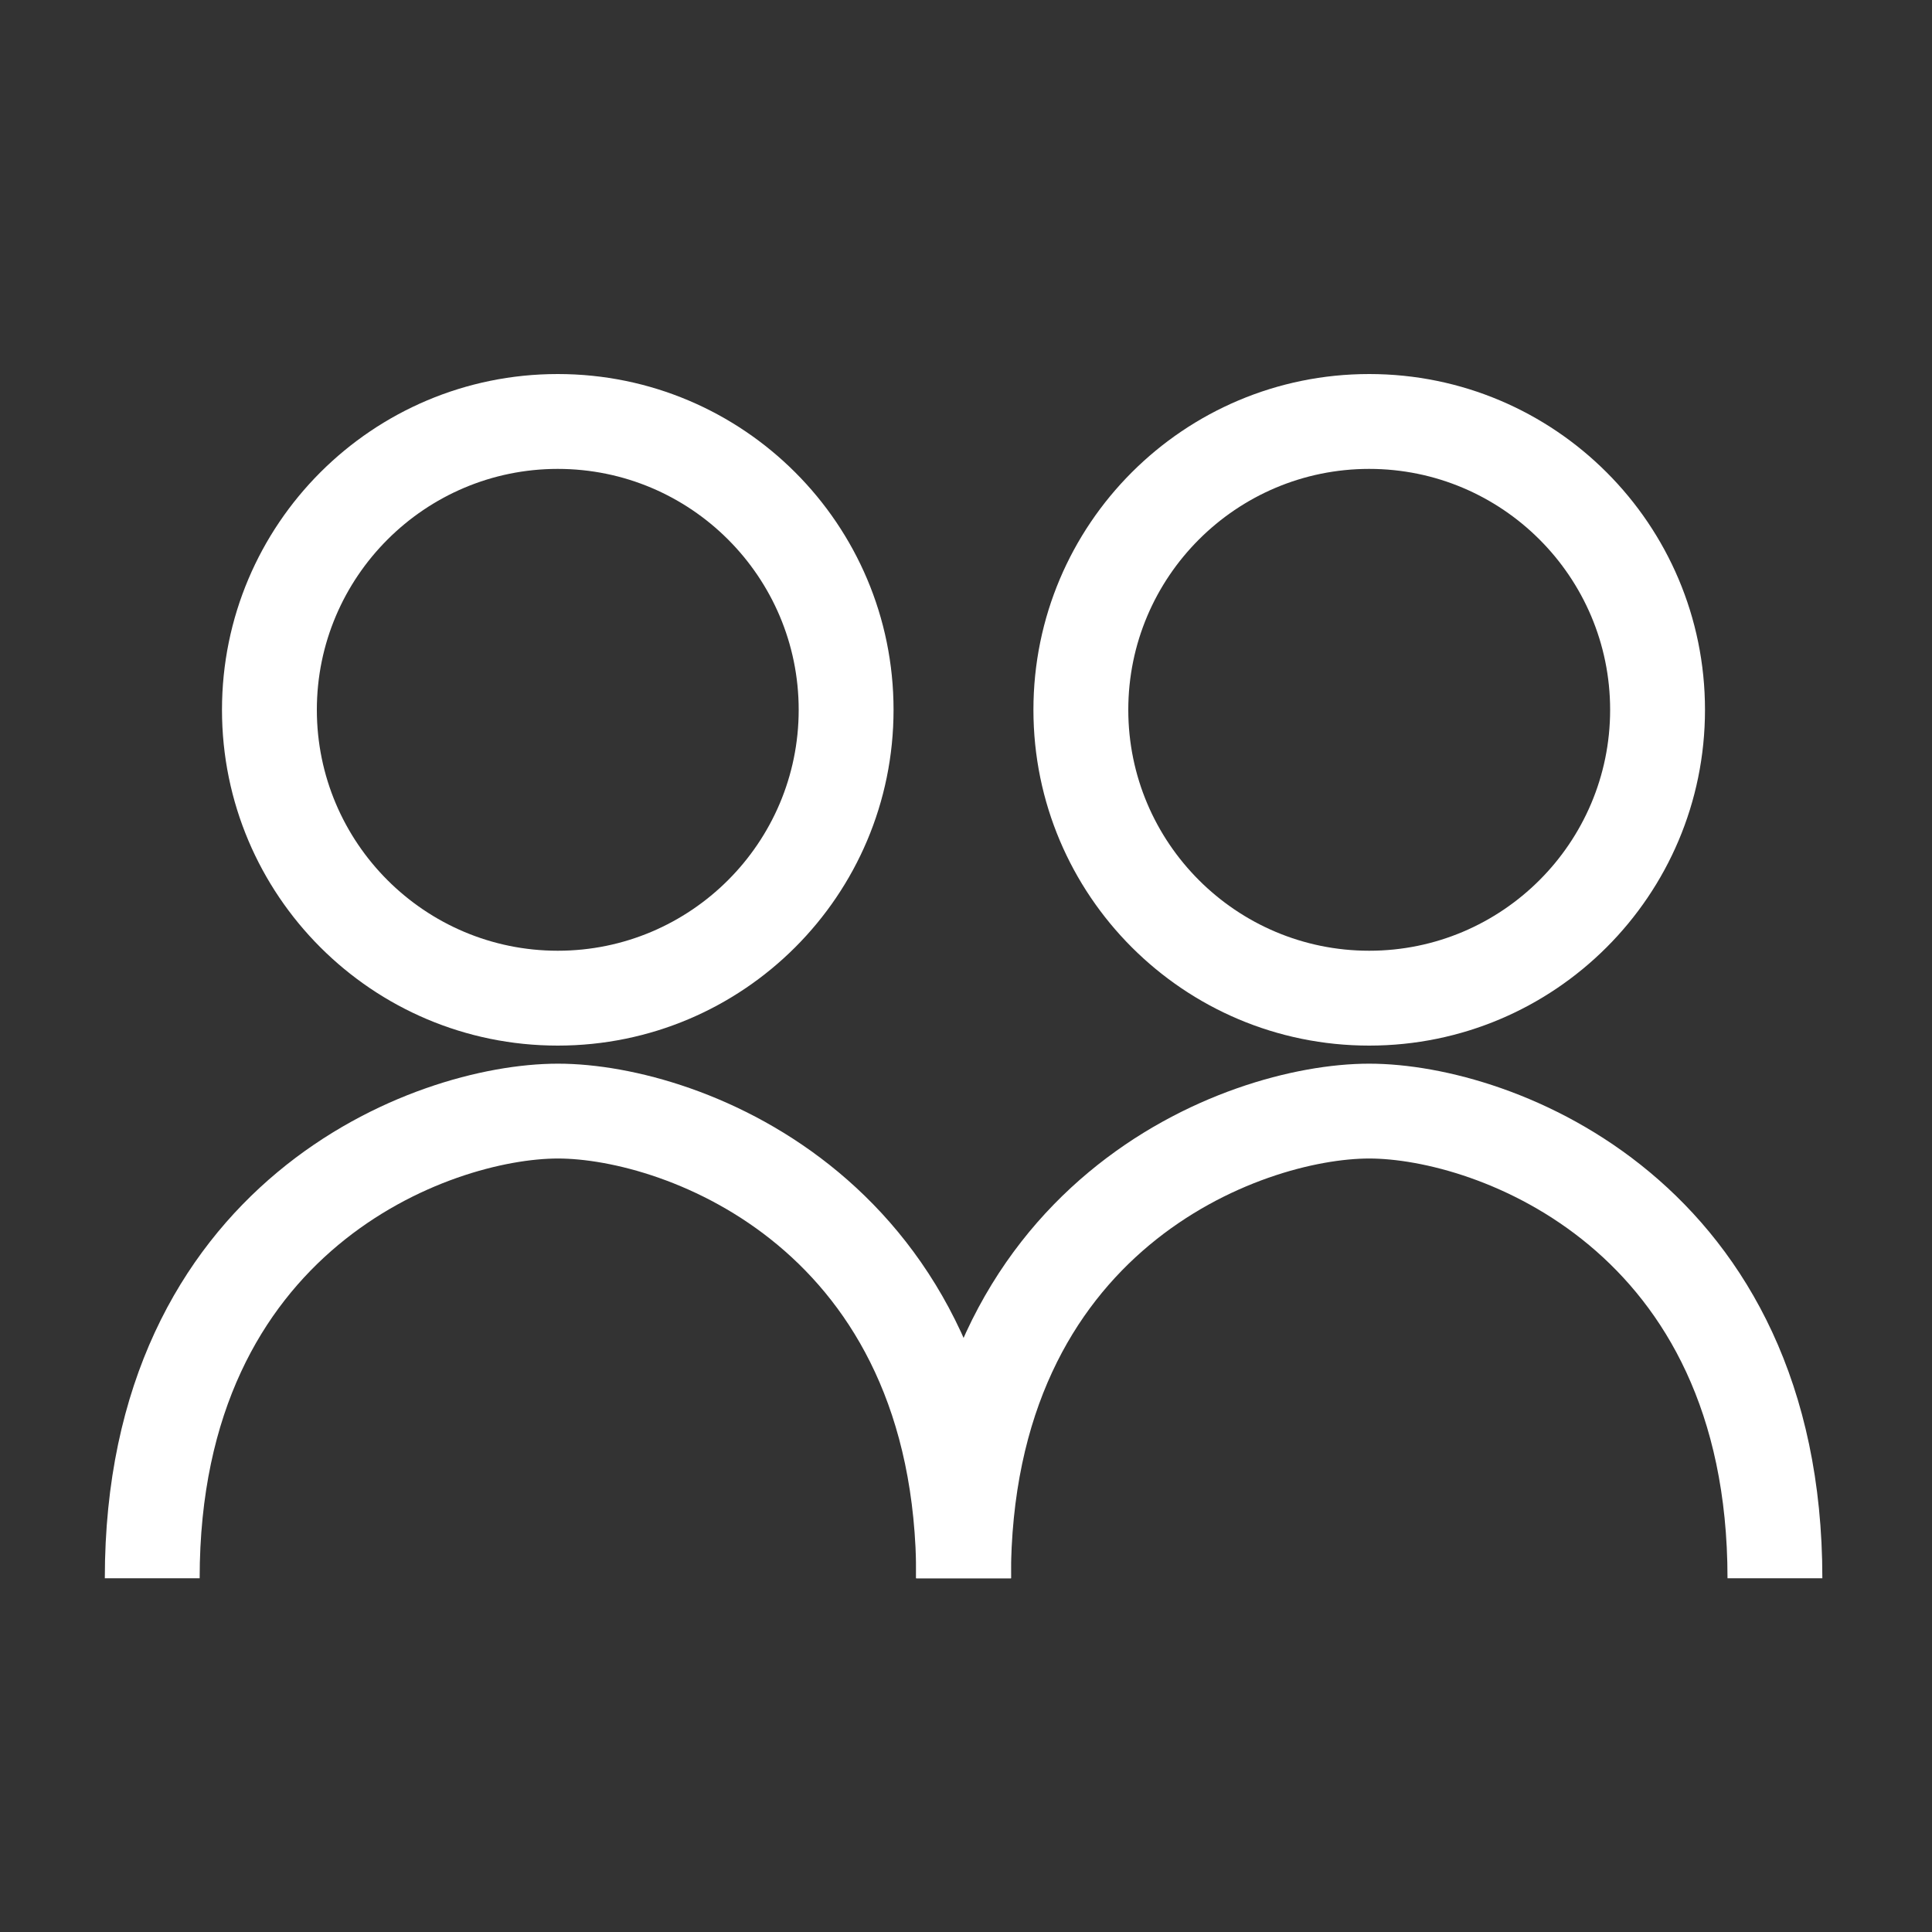<?xml version="1.0" encoding="utf-8"?>
<!-- Generator: Adobe Illustrator 23.0.3, SVG Export Plug-In . SVG Version: 6.00 Build 0)  -->
<svg version="1.1" xmlns="http://www.w3.org/2000/svg" xmlns:xlink="http://www.w3.org/1999/xlink" x="0px" y="0px"
	 viewBox="0 0 100 100" style="enable-background:new 0 0 100 100;" xml:space="preserve">
<rect x="0" y="0" width="100" height="100" fill="#333333" stroke="none"/>
<style type="text/css">
	.st0{display:none;}
	.st1{display:inline;fill:#727171;}
	.st2{fill:#FFFFFF;}
	.st3{fill:none;stroke:#FFFFFF;stroke-width:4.909;stroke-miterlimit:10;}
	.st4{display:inline;fill:none;stroke:#FFFFFF;stroke-width:4.378;stroke-miterlimit:10;}
	.st5{display:inline;fill:#FFFFFF;}
	.st6{display:inline;}
</style>
<g id="Layer_1" class="st0">
	<rect class="st1" width="100" height="100"/>
</g>
<g id="friends">
	<g>
		<g>
			<g>
				<path class="st2" d="M28.87,24.27c6.88,0,12.47,5.59,12.47,12.47s-5.59,12.47-12.47,12.47S16.4,43.62,16.4,36.74
					S22,24.27,28.87,24.27 M28.87,19.36c-9.6,0-17.38,7.78-17.38,17.38s7.78,17.38,17.38,17.38s17.38-7.78,17.38-17.38
					S38.47,19.36,28.87,19.36L28.87,19.36z"/>
			</g>
			<path class="st3" d="M7.88,81.69c0-18.78,14.47-24.18,21-24.18s21,5.4,21,24.18"/>
		</g>
		<g>
			<g>
				<path class="st2" d="M70.87,24.27c6.88,0,12.47,5.59,12.47,12.47s-5.59,12.47-12.47,12.47S58.4,43.62,58.4,36.74
					S63.99,24.27,70.87,24.27 M70.87,19.36c-9.6,0-17.38,7.78-17.38,17.38s7.78,17.38,17.38,17.38s17.38-7.78,17.38-17.38
					S80.47,19.36,70.87,19.36L70.87,19.36z"/>
			</g>
			<path class="st3" d="M91.87,81.69c0-18.78-14.47-24.18-21-24.18s-21,5.4-21,24.18"/>
		</g>
	</g>
</g>
<g id="suit" class="st0">
	<path class="st4" d="M69.78,21.56h-7.91c-2.58,3-7.28,5.02-12.66,5.02s-10.07-2.02-12.66-5.02h-7.91L7.23,40.73l12.13,15.01
		l9.3-7.22v30.18h41.12V48.51l9.3,8.32l12.13-16.11L69.78,21.56z"/>
</g>
<g id="arrow" class="st0">
	<path class="st5" d="M17.1,60.48V30.05c0-7.22,5.85-13.07,13.07-13.07h30.43L17.1,60.48z"/>
	<polygon class="st5" points="73.12,16.98 17.1,73.48 17.1,82.92 82.58,16.87 	"/>
</g>
<g id="back" class="st0">
	<g class="st6">
		<path class="st2" d="M68.77,21.83L43.9,45.82l-3.04,2.93l3,2.96l25.06,24.71H53.19L26.27,49.23l26.92-27.4H68.77 M78.96,17.72
			H51.47L20.49,49.24l30.98,31.3h27.49l-32.2-31.75L78.96,17.72L78.96,17.72z"/>
	</g>
</g>
<g id="Layer_6" class="st0">
	<g class="st6">
		<path class="st2" d="M47.34,22.65c11.54,0,20.93,9.39,20.93,20.93s-9.39,20.93-20.93,20.93s-20.93-9.39-20.93-20.93
			S35.8,22.65,47.34,22.65 M47.34,18.63c-13.78,0-24.95,11.17-24.95,24.95s11.17,24.95,24.95,24.95s24.95-11.17,24.95-24.95
			S61.12,18.63,47.34,18.63L47.34,18.63z"/>
	</g>
	<g class="st6">
		<path class="st2" d="M68.19,61.3l11.12,11.12l-3.34,3.34L64.85,64.64L68.19,61.3 M68.19,55.62l-9.02,9.02l16.81,16.81L85,72.42
			L68.19,55.62L68.19,55.62z"/>
	</g>
</g>
<g id="Layer_7" class="st0">
	<g class="st6">
		<g>
			<path class="st2" d="M49.8,36.28c7.02,0,12.73,5.71,12.73,12.73S56.82,61.74,49.8,61.74s-12.73-5.71-12.73-12.73
				S42.78,36.28,49.8,36.28 M49.8,29.84c-10.59,0-19.17,8.58-19.17,19.17s8.58,19.17,19.17,19.17s19.17-8.58,19.17-19.17
				S60.39,29.84,49.8,29.84L49.8,29.84z"/>
		</g>
	</g>
</g>
<g id="Layer_8" class="st0">
	<circle class="st5" cx="13.68" cy="49.74" r="4.75"/>
	<circle class="st5" cx="87.5" cy="49.74" r="4.75"/>
	<circle class="st5" cx="50.59" cy="49.74" r="4.75"/>
</g>
<g id="Layer_9" class="st0">
	<path class="st5" d="M93.95,72.65H6.05c-2.76,0-4.99-2.23-4.99-4.99V36.58c0-2.76,2.23-4.99,4.99-4.99h87.91
		c2.76,0,4.99,2.23,4.99,4.99v31.08C98.94,70.41,96.71,72.65,93.95,72.65z"/>
	<path class="st5" d="M90.33,34.65l2.52-11.72c0.02-0.1,0.03-0.2,0.03-0.31c-0.12-1.29-1.68-1.93-2.67-1.03l-10.69,9.63
		c-1.01,0.91-0.5,2.58,0.85,2.78l8.6,1.57C89.59,35.68,90.19,35.28,90.33,34.65z"/>
</g>
</svg>

